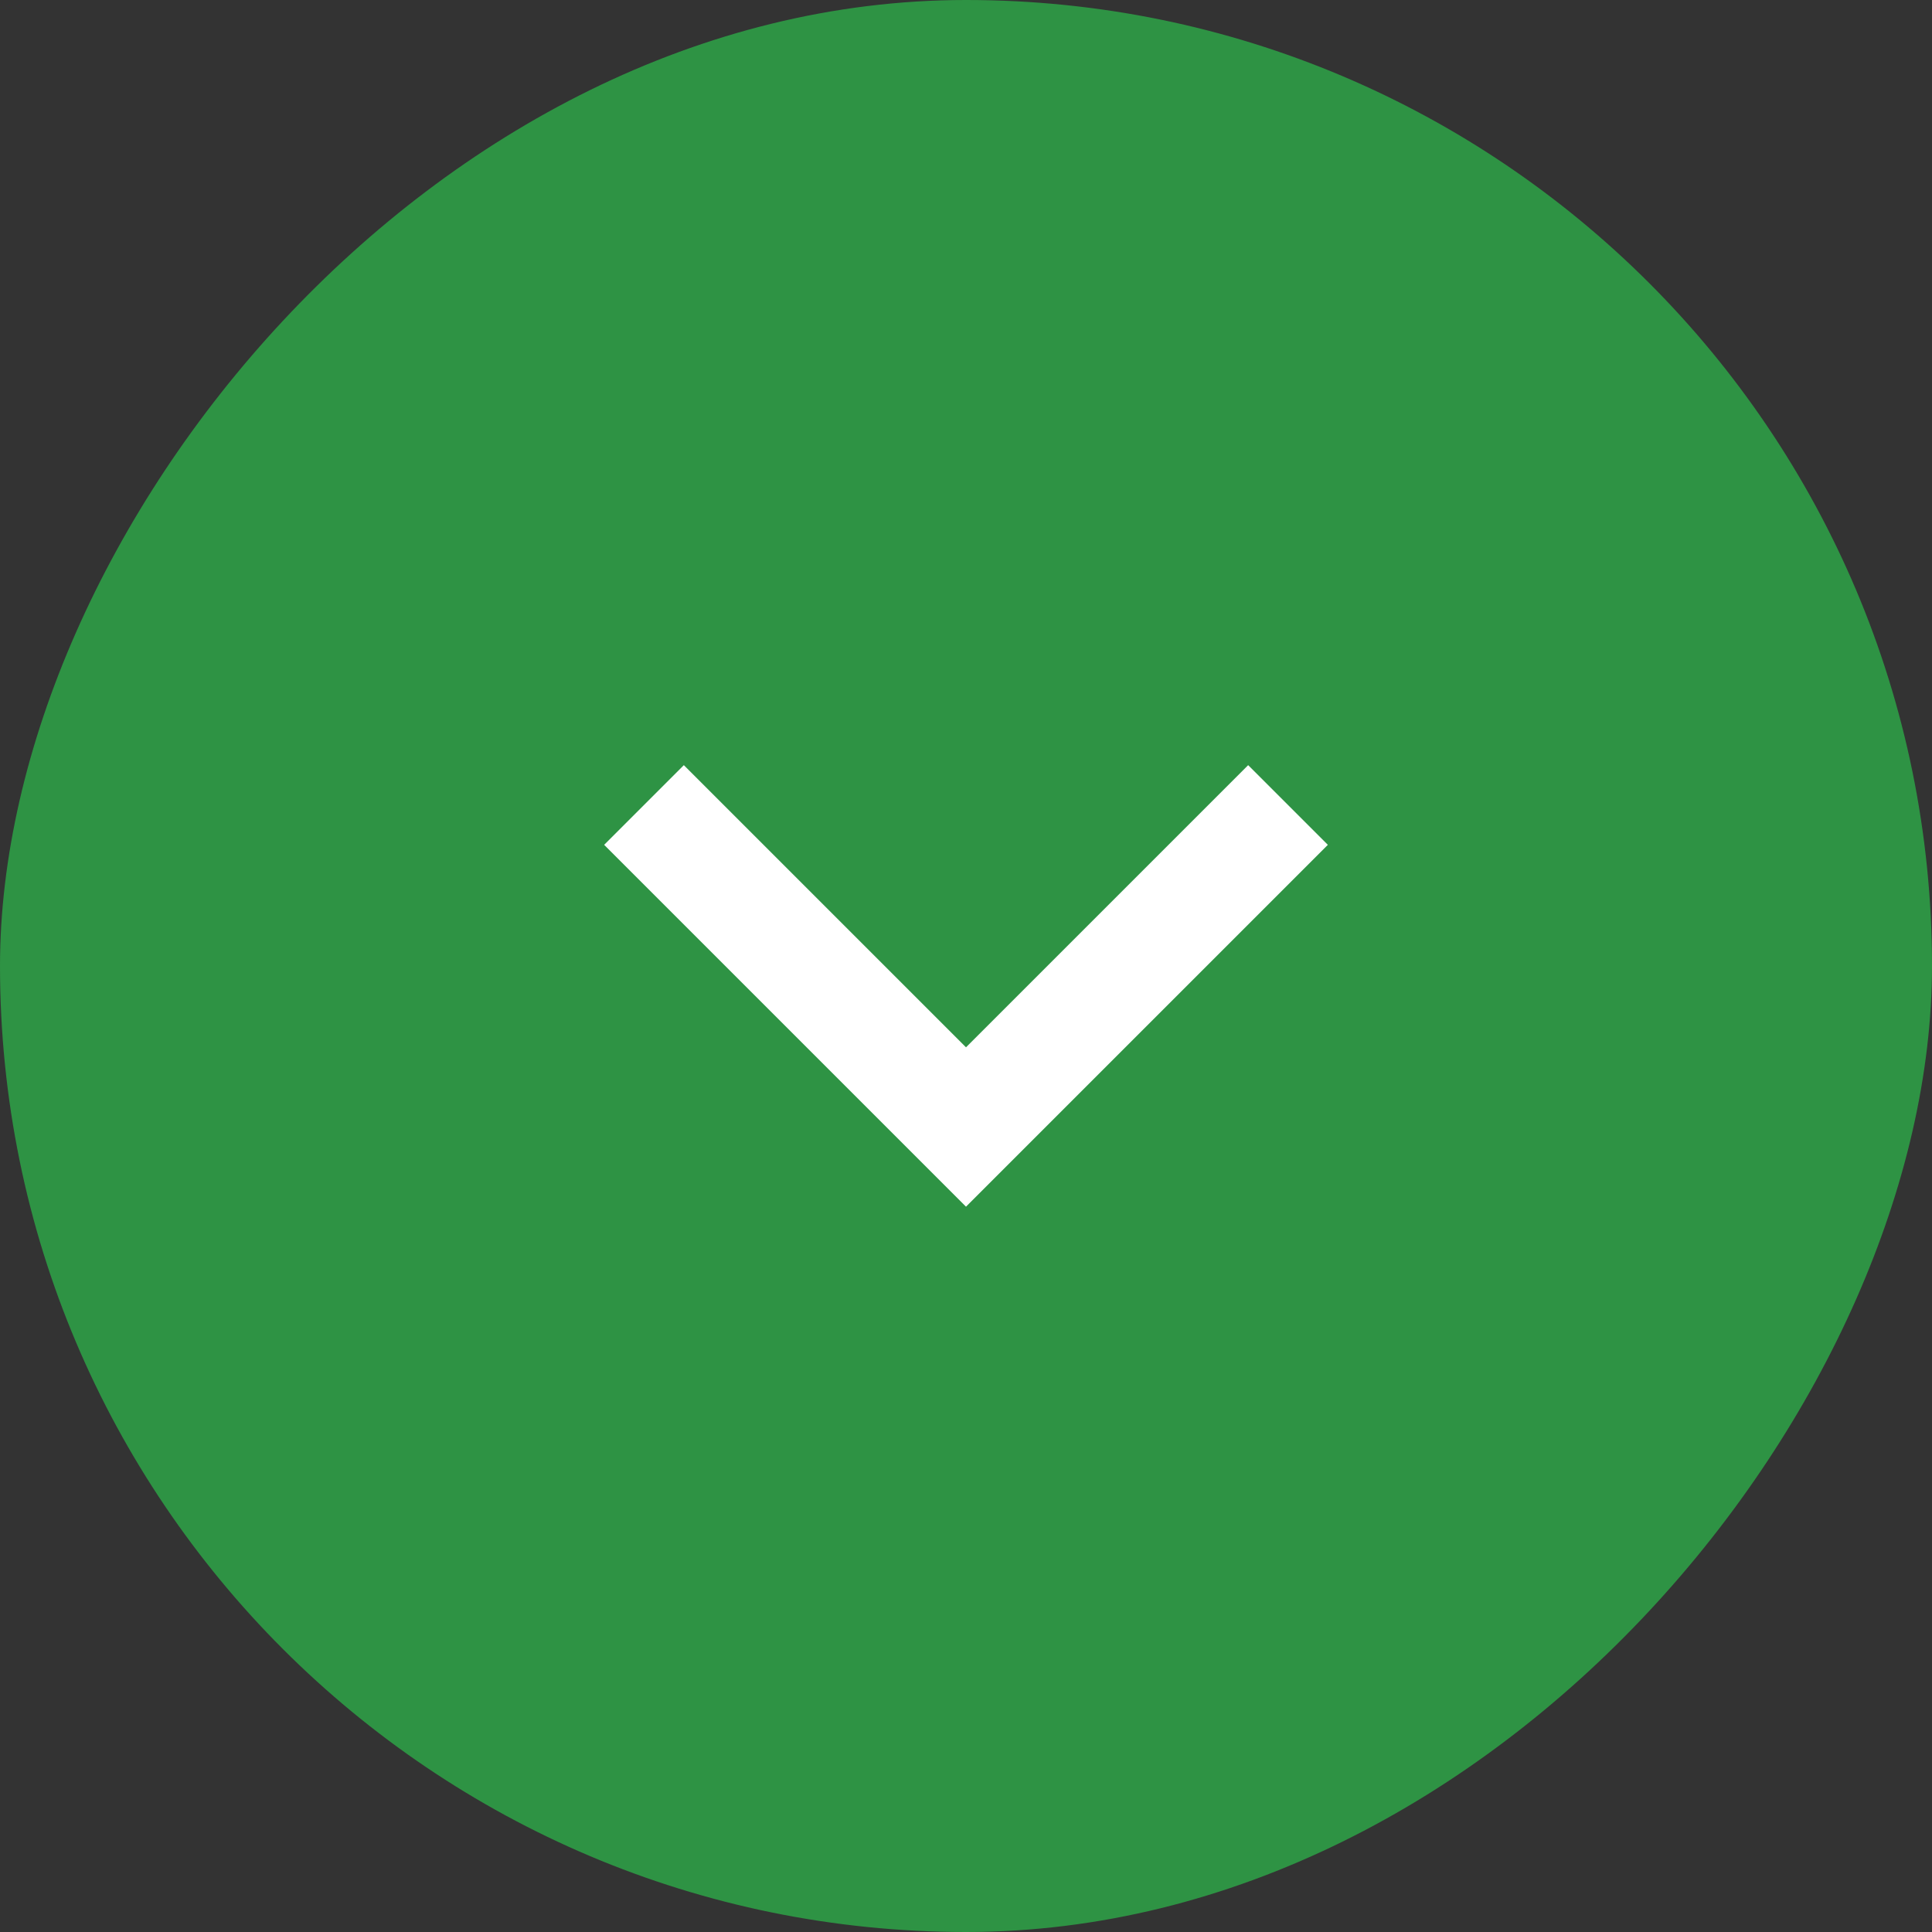 <svg width="24" height="24" viewBox="0 0 24 24" fill="none" xmlns="http://www.w3.org/2000/svg">
<rect x="0" y="0" width="24" height="24" fill="#333333" stroke="none"/>
<g clip-path="url(#clip0_3053_493)">
<rect width="24" height="24" rx="5" transform="matrix(1 0 0 -1 0 24)" fill="#2E9344"/>
<path d="M16 10L12 14L8 10" stroke="white" stroke-width="1.4"/>
</g>
<defs>
<clipPath id="clip0_3053_493">
<rect width="24" height="24" rx="12" transform="matrix(1 0 0 -1 0 24)" fill="white"/>
</clipPath>
</defs>
</svg>
